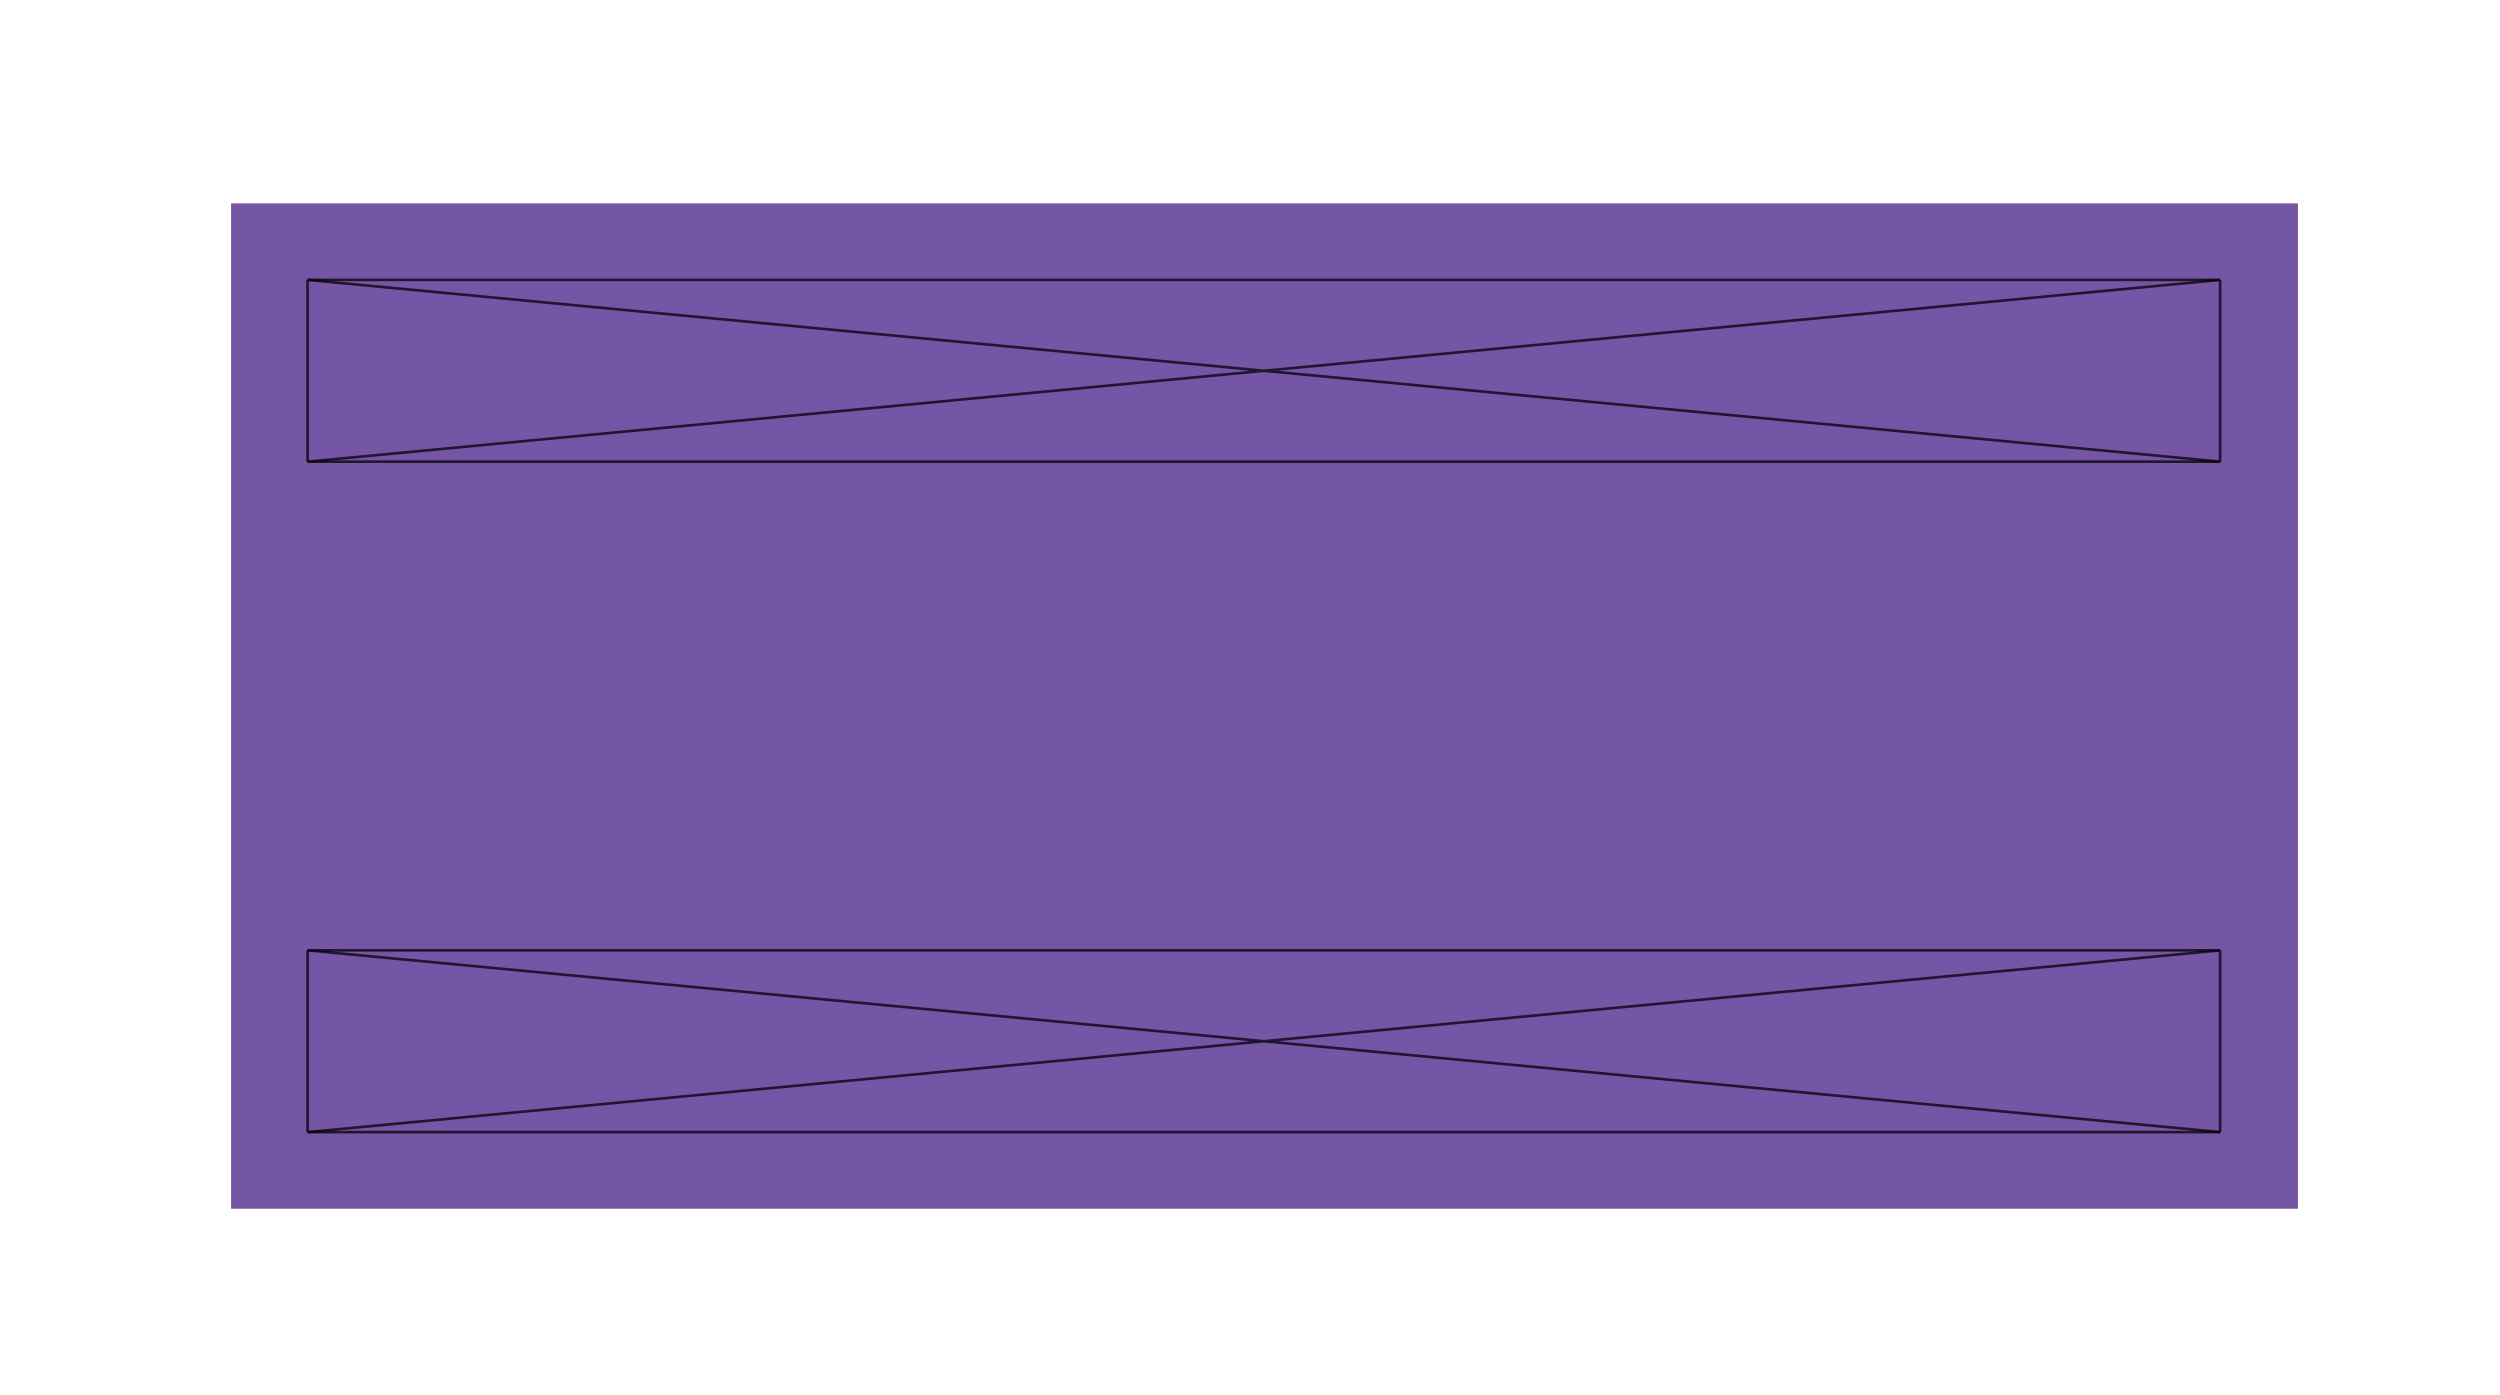 <?xml version="1.0" encoding="UTF-8"?>
<svg xmlns="http://www.w3.org/2000/svg" xmlns:xlink="http://www.w3.org/1999/xlink" width="1898pt" height="1059pt" viewBox="0 0 1898 1059" version="1.2">
<defs>
<clipPath id="clip1">
  <path d="M 18.5 2.5 L 1898 2.5 L 1898 1059 L 18.5 1059 Z M 18.5 2.5 "/>
</clipPath>
<clipPath id="clip2">
  <path d="M 175.5 154.5 L 1744.5 154.5 L 1744.5 212.5 L 175.5 212.5 Z M 175.5 212.5 L 1744.5 212.5 L 1744.5 350.5 L 175.5 350.5 Z M 175.5 350.5 L 1744.5 350.5 L 1744.5 721.5 L 175.5 721.5 Z M 175.5 721.5 L 1744.5 721.5 L 1744.5 859.5 L 175.5 859.5 Z M 175.5 859.5 L 1744.5 859.5 L 1744.5 917.5 L 175.5 917.5 Z M 175.5 859.5 "/>
</clipPath>
</defs>
<g id="surface191">
<g clip-path="url(#clip1)" clip-rule="nonzero">

</g>
<g clip-path="url(#clip2)" clip-rule="nonzero">
<rect x="0" y="0" width="1898" height="1059" style="fill:rgb(92.549%,0%,0%);fill-opacity:0.945;stroke:none;"/>
<rect x="0" y="0" width="1898" height="1059" style="fill:rgb(18.039%,50.196%,100%);fill-opacity:0.63;stroke:none;"/>
</g>
<path style="fill:none;stroke-width:2;stroke-linecap:butt;stroke-linejoin:miter;stroke:rgb(0%,0%,0%);stroke-opacity:0.724;stroke-miterlimit:10;" d="M 233 867 L 1685 867 M 233 729 L 1685 729 M 233 729 L 233 867 M 1685 729 L 1685 867 M 233 358 L 1685 358 M 233 220 L 1685 220 M 233 220 L 233 358 M 1685 220 L 1685 358 " transform="matrix(1,0,0,-1,0.5,1079.5)"/>
<path style="fill:none;stroke-width:2;stroke-linecap:butt;stroke-linejoin:miter;stroke:rgb(0%,0%,0%);stroke-opacity:0.724;stroke-miterlimit:10;" d="M 233 729 L 1685 867 M 233 867 L 1685 729 M 233 220 L 1685 358 M 233 358 L 1685 220 " transform="matrix(1,0,0,-1,0.5,1079.5)"/>
</g>
</svg>
